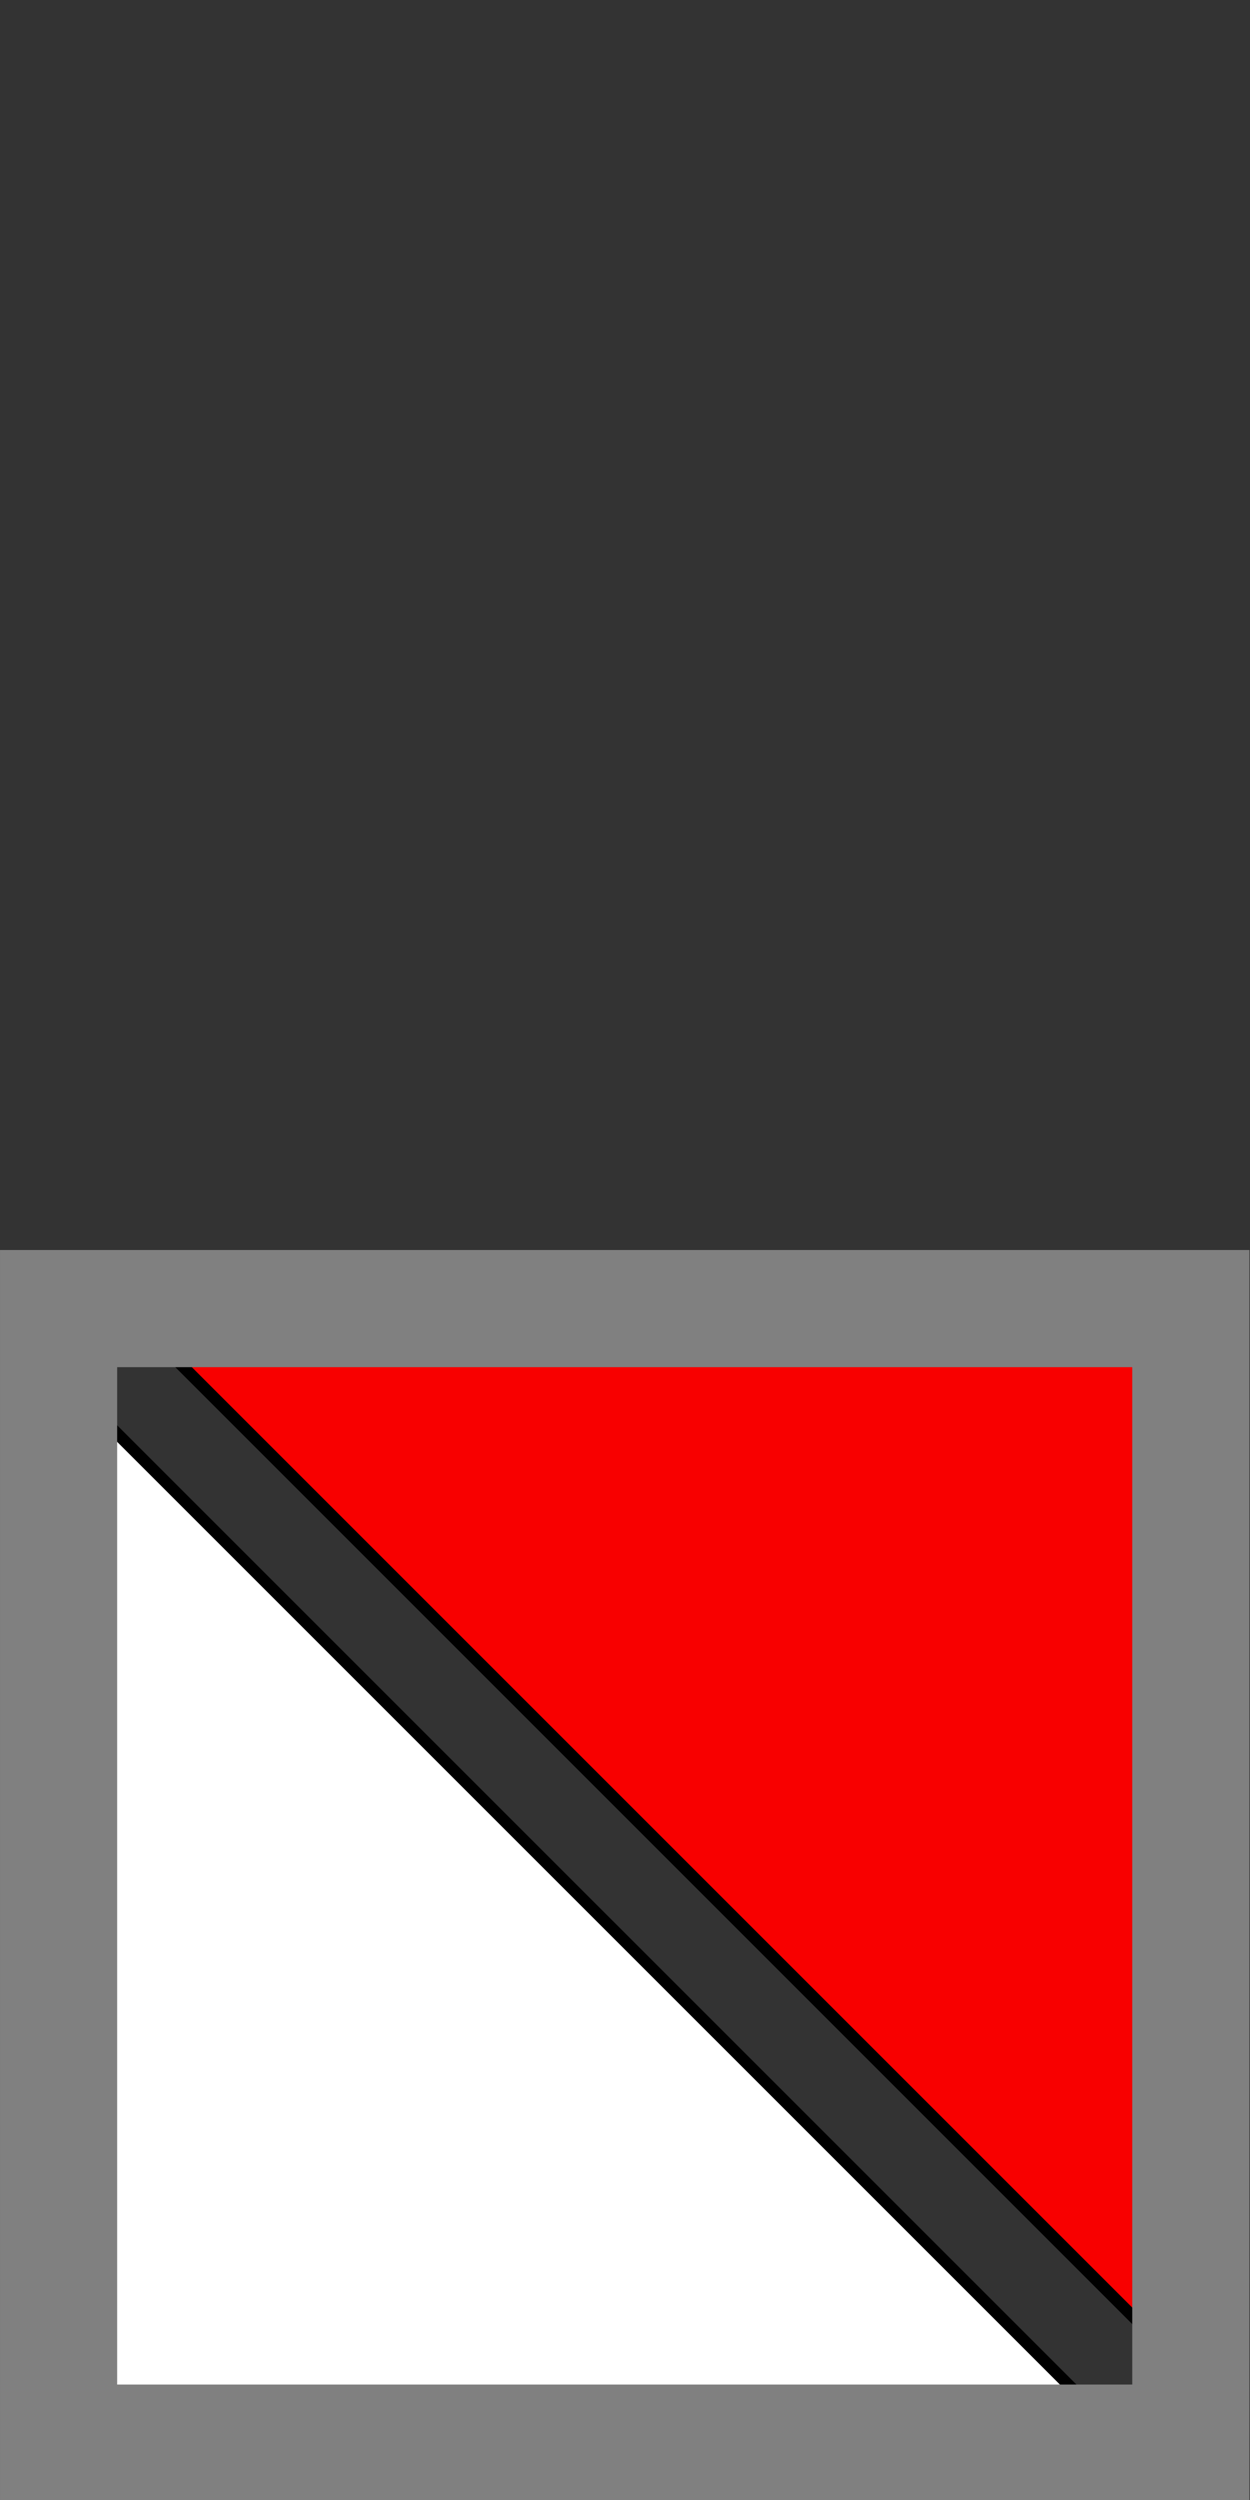 <?xml version="1.0" encoding="UTF-8" standalone="no"?>
<!-- Created with Inkscape (http://www.inkscape.org/) -->

<svg
   width="32"
   height="64"
   viewBox="0 0 32 64"
   version="1.1"
   id="SVGRoot"
   xmlns="http://www.w3.org/2000/svg"
   xmlns:svg="http://www.w3.org/2000/svg">
  <rect x="0" y="0" width="32" height="64" fill="#333333" stroke="none"/>
  <defs
     id="defs5871" />
  <g
     id="layer1"
     transform="translate(0,32)">
    <path
       style="fill:#ffffff;fill-opacity:1;stroke:#000000;stroke-width:0.3;stroke-linecap:round;stroke-linejoin:round;stroke-opacity:1;paint-order:fill markers stroke"
       d="M 0.3,31.7 V 2 l 29.701,29.7 z"
       id="path63769" />
    <path
       style="fill:#f80000;fill-opacity:1;stroke:#000000;stroke-width:0.3;stroke-linecap:round;stroke-linejoin:round;stroke-opacity:1;paint-order:fill markers stroke"
       d="M 31.7,0.3 H 2 L 31.7,30 Z"
       id="path63771" />
    <rect
       style="fill:none;stroke:#808080;stroke-width:2.999;stroke-linecap:square;stroke-dasharray:none;stroke-opacity:1;paint-order:markers fill stroke"
       id="rect605"
       width="28.985"
       height="29.044"
       x="1.5"
       y="1.5" />
  </g>
</svg>
